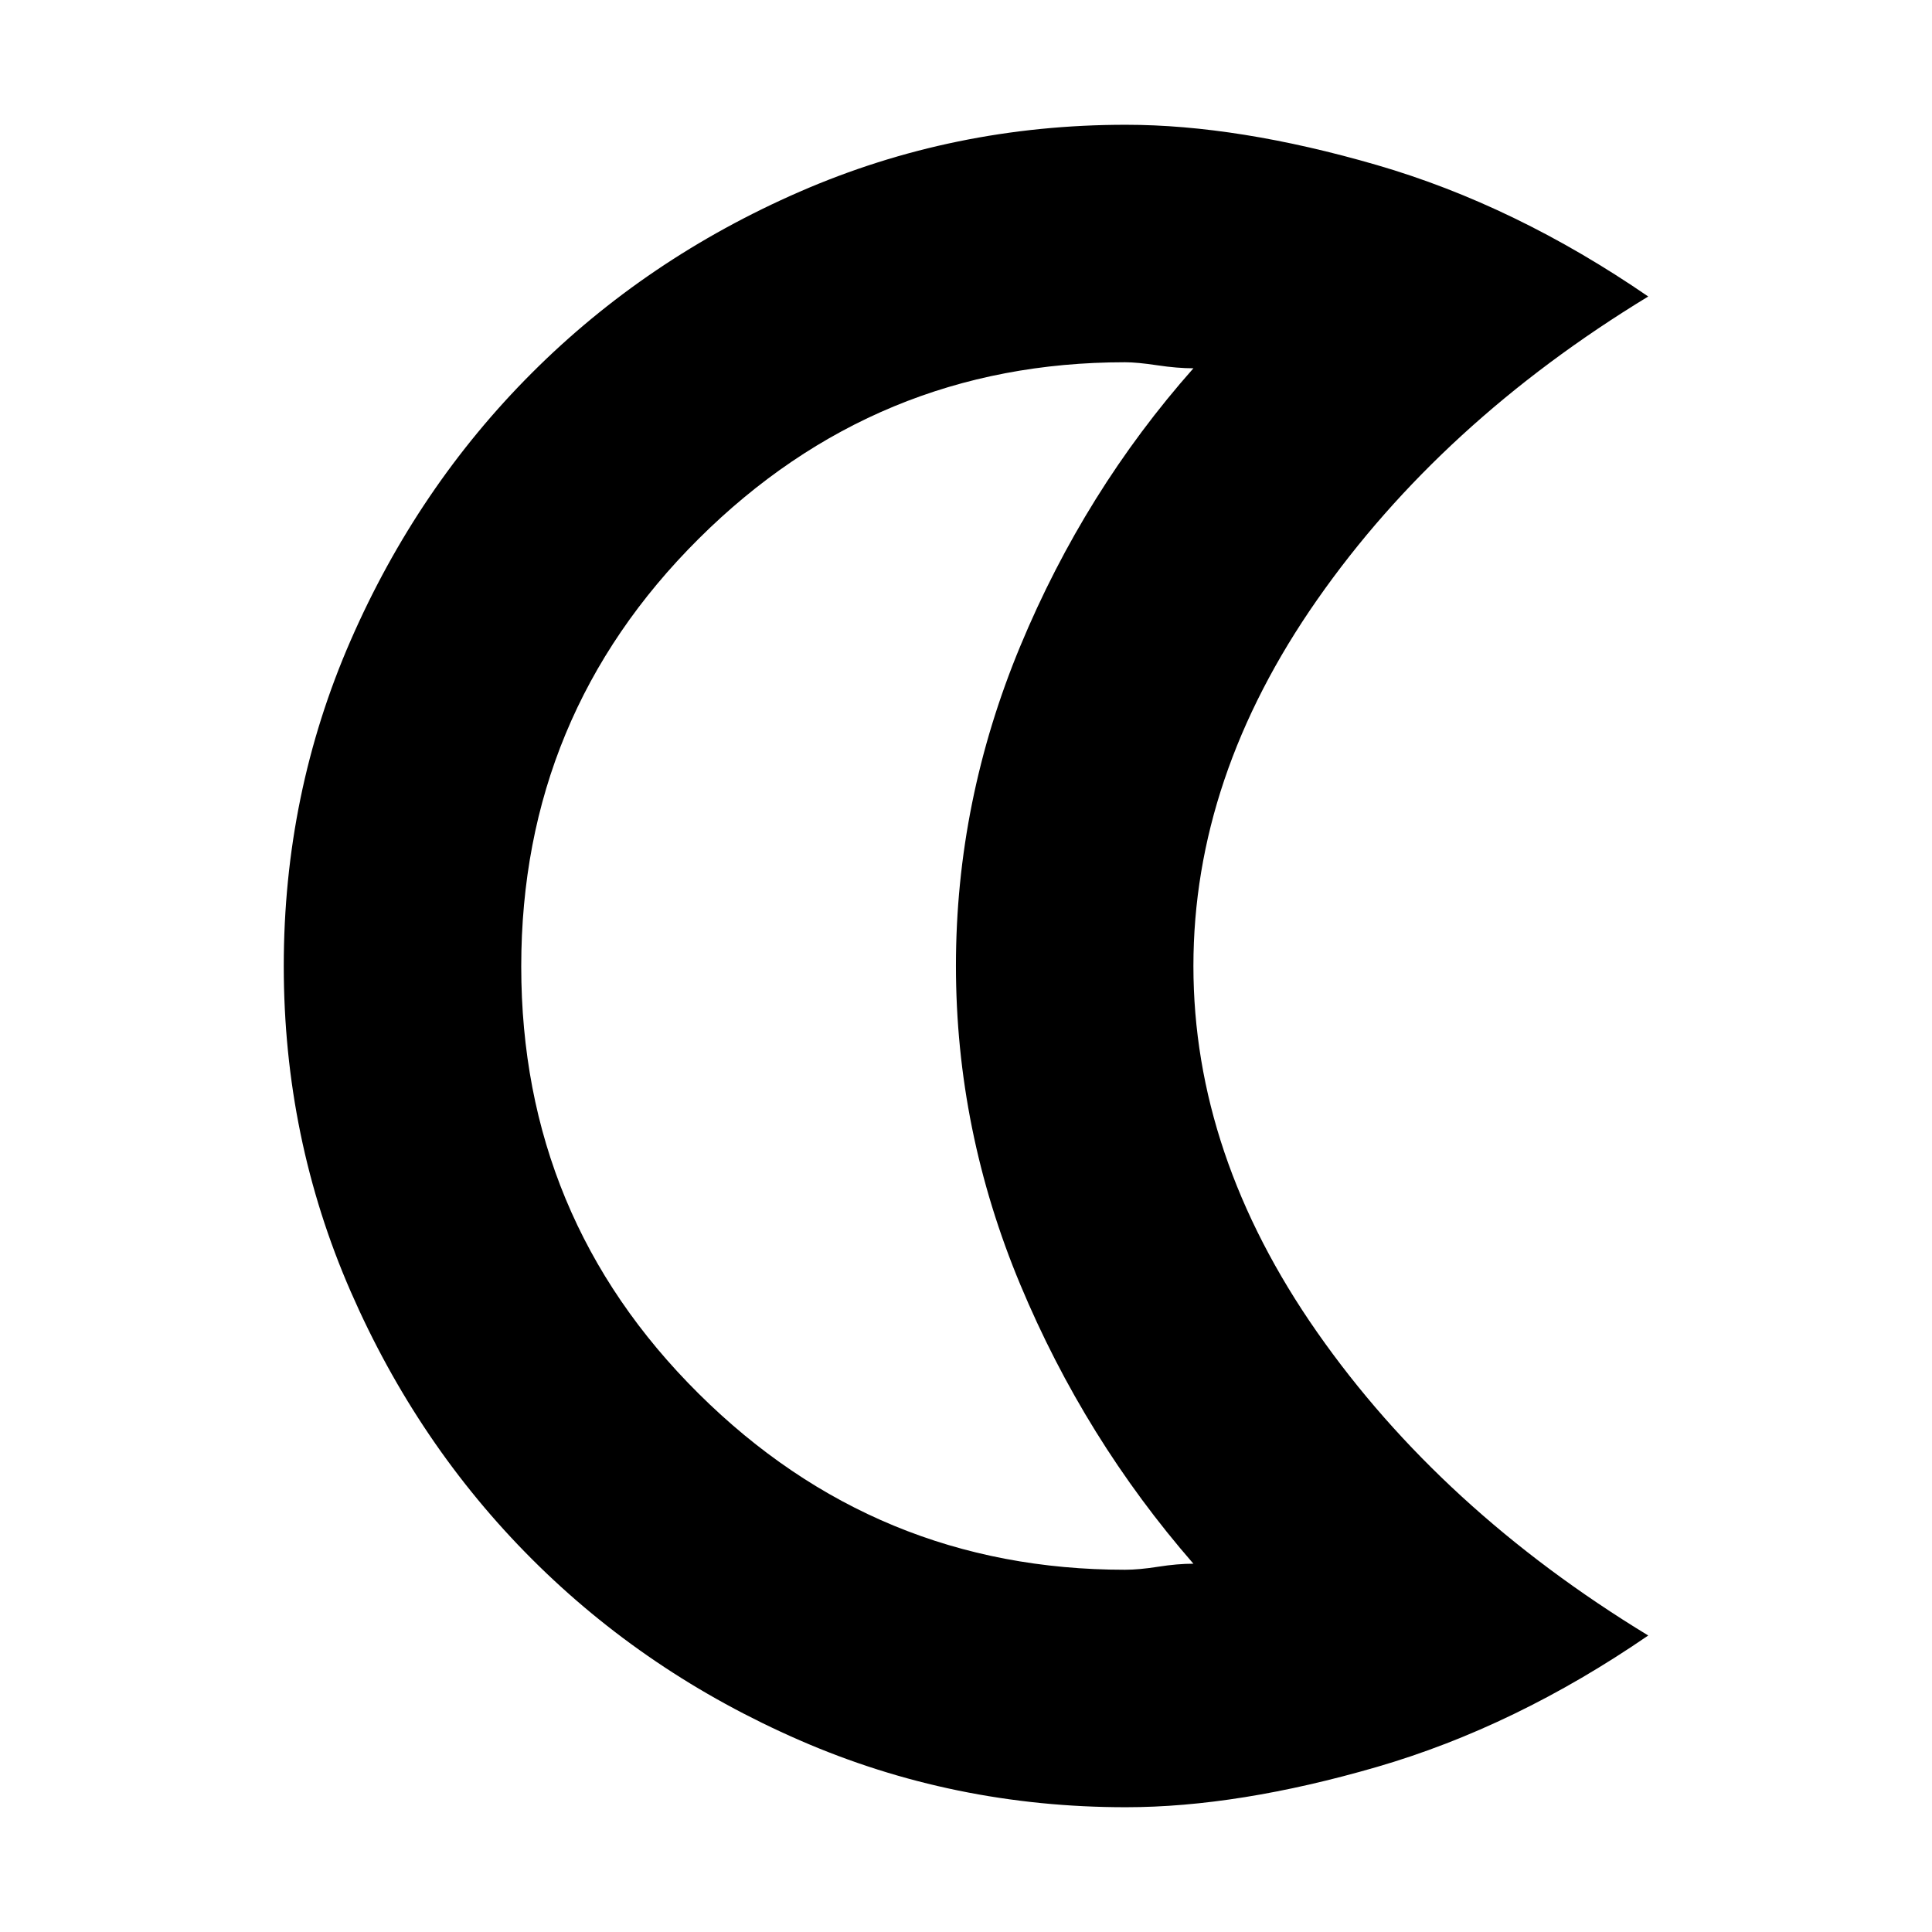 <svg xmlns="http://www.w3.org/2000/svg" height="20" viewBox="0 -960 960 960" width="20"><path d="M559.4-62q-85.69 0-161.99-33.24-76.29-33.24-133.11-90.06-56.82-56.82-90.06-132.98Q141-394.45 141-480q0-85.68 33.24-161.78T264.3-774.7q56.82-56.82 133.11-90.06Q473.71-898 559.4-898q55.83 0 124.72 20Q753-858 819-812.67 716-750 654.5-662 593-574 593-480t61.5 182Q716-210 819-147.33 753-102 684.12-82 615.23-62 559.4-62Zm-.4-118q7 0 16.5-1.5T593-183q-54-62-86-138.63t-32-158.5q0-81.87 32-158.88 32-77.01 86-137.99-8 0-18-1.5t-16-1.5q-123.67 0-211.84 87.72Q259-604.56 259-479.78t88.16 212.28Q435.33-180 559-180Zm-84-300Z"/></svg>